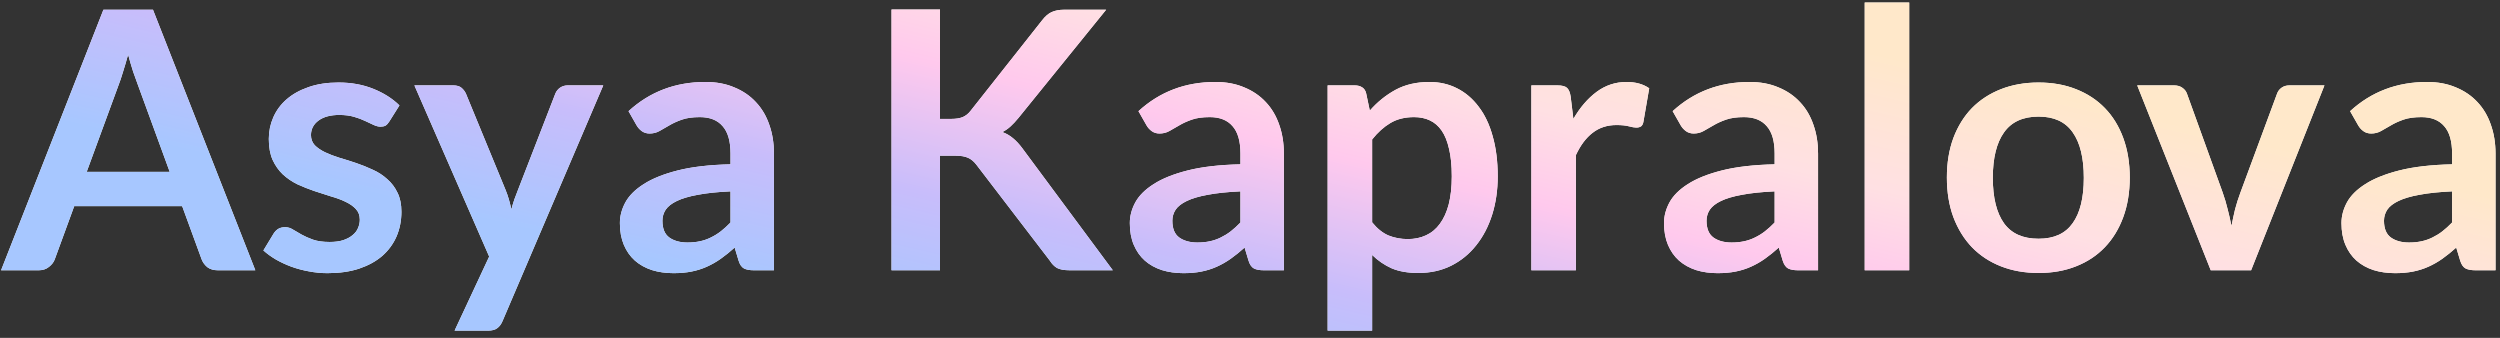 <?xml version="1.0" encoding="UTF-8"?> <svg xmlns="http://www.w3.org/2000/svg" width="111" height="15" viewBox="0 0 111 15" fill="none"><rect x="0" y="0" width="111" height="15" fill="#333333" stroke="none"/> <path d="M11.336 12H9.672C9.485 12 9.331 11.955 9.208 11.864C9.091 11.768 9.005 11.651 8.952 11.512L8.088 9.152H3.296L2.432 11.512C2.389 11.635 2.304 11.747 2.176 11.848C2.053 11.949 1.901 12 1.72 12H0.048L4.592 0.432H6.792L11.336 12ZM3.848 7.632H7.536L6.128 3.784C6.064 3.613 5.992 3.413 5.912 3.184C5.837 2.949 5.763 2.696 5.688 2.424C5.613 2.696 5.539 2.949 5.464 3.184C5.395 3.419 5.325 3.624 5.256 3.8L3.848 7.632ZM17.287 5.392C17.234 5.477 17.178 5.539 17.119 5.576C17.061 5.608 16.986 5.624 16.895 5.624C16.799 5.624 16.695 5.597 16.583 5.544C16.477 5.491 16.351 5.432 16.207 5.368C16.063 5.299 15.898 5.237 15.711 5.184C15.53 5.131 15.314 5.104 15.063 5.104C14.674 5.104 14.367 5.187 14.143 5.352C13.919 5.517 13.807 5.733 13.807 6C13.807 6.176 13.863 6.325 13.975 6.448C14.093 6.565 14.245 6.669 14.431 6.76C14.623 6.851 14.839 6.933 15.079 7.008C15.319 7.077 15.565 7.155 15.815 7.24C16.066 7.325 16.311 7.424 16.551 7.536C16.791 7.643 17.005 7.781 17.191 7.952C17.383 8.117 17.535 8.317 17.647 8.552C17.765 8.787 17.823 9.069 17.823 9.4C17.823 9.795 17.751 10.16 17.607 10.496C17.463 10.827 17.253 11.115 16.975 11.36C16.698 11.6 16.354 11.789 15.943 11.928C15.538 12.061 15.071 12.128 14.543 12.128C14.261 12.128 13.983 12.101 13.711 12.048C13.445 12 13.186 11.931 12.935 11.84C12.69 11.749 12.461 11.643 12.247 11.52C12.039 11.397 11.855 11.264 11.695 11.12L12.151 10.368C12.21 10.277 12.279 10.208 12.359 10.16C12.439 10.112 12.541 10.088 12.663 10.088C12.786 10.088 12.901 10.123 13.007 10.192C13.119 10.261 13.247 10.336 13.391 10.416C13.535 10.496 13.703 10.571 13.895 10.64C14.093 10.709 14.341 10.744 14.639 10.744C14.874 10.744 15.074 10.717 15.239 10.664C15.41 10.605 15.549 10.531 15.655 10.44C15.767 10.349 15.847 10.245 15.895 10.128C15.949 10.005 15.975 9.88 15.975 9.752C15.975 9.56 15.917 9.403 15.799 9.28C15.687 9.157 15.535 9.051 15.343 8.96C15.157 8.869 14.941 8.789 14.695 8.72C14.455 8.645 14.207 8.565 13.951 8.48C13.701 8.395 13.453 8.296 13.207 8.184C12.967 8.067 12.751 7.92 12.559 7.744C12.373 7.568 12.221 7.352 12.103 7.096C11.991 6.84 11.935 6.531 11.935 6.168C11.935 5.832 12.002 5.512 12.135 5.208C12.269 4.904 12.463 4.64 12.719 4.416C12.981 4.187 13.303 4.005 13.687 3.872C14.077 3.733 14.525 3.664 15.031 3.664C15.597 3.664 16.111 3.757 16.575 3.944C17.039 4.131 17.426 4.376 17.735 4.68L17.287 5.392ZM22.312 14.256C22.253 14.395 22.176 14.499 22.08 14.568C21.989 14.643 21.848 14.68 21.656 14.68H20.184L21.72 11.392L18.4 3.792H20.128C20.288 3.792 20.41 3.829 20.496 3.904C20.581 3.979 20.645 4.064 20.688 4.16L22.44 8.416C22.498 8.555 22.549 8.699 22.592 8.848C22.634 8.997 22.672 9.147 22.704 9.296C22.746 9.141 22.792 8.992 22.84 8.848C22.893 8.704 22.949 8.557 23.008 8.408L24.656 4.16C24.698 4.053 24.768 3.965 24.864 3.896C24.965 3.827 25.077 3.792 25.2 3.792H26.784L22.312 14.256ZM34.363 12H33.475C33.288 12 33.142 11.973 33.035 11.92C32.928 11.861 32.848 11.747 32.795 11.576L32.619 10.992C32.411 11.179 32.206 11.344 32.003 11.488C31.806 11.627 31.6 11.744 31.387 11.84C31.174 11.936 30.947 12.008 30.707 12.056C30.467 12.104 30.2 12.128 29.907 12.128C29.56 12.128 29.24 12.083 28.947 11.992C28.654 11.896 28.4 11.755 28.187 11.568C27.979 11.381 27.816 11.149 27.699 10.872C27.582 10.595 27.523 10.272 27.523 9.904C27.523 9.595 27.603 9.291 27.763 8.992C27.928 8.688 28.2 8.416 28.579 8.176C28.958 7.931 29.462 7.728 30.091 7.568C30.72 7.408 31.502 7.317 32.435 7.296V6.816C32.435 6.267 32.318 5.861 32.083 5.6C31.854 5.333 31.518 5.2 31.075 5.2C30.755 5.2 30.488 5.237 30.275 5.312C30.062 5.387 29.875 5.472 29.715 5.568C29.56 5.659 29.416 5.741 29.283 5.816C29.15 5.891 29.003 5.928 28.843 5.928C28.71 5.928 28.595 5.893 28.499 5.824C28.403 5.755 28.326 5.669 28.267 5.568L27.907 4.936C28.851 4.072 29.99 3.64 31.323 3.64C31.803 3.64 32.23 3.72 32.603 3.88C32.982 4.035 33.302 4.253 33.563 4.536C33.824 4.813 34.022 5.147 34.155 5.536C34.294 5.925 34.363 6.352 34.363 6.816V12ZM30.523 10.768C30.726 10.768 30.912 10.749 31.083 10.712C31.254 10.675 31.414 10.619 31.563 10.544C31.718 10.469 31.864 10.379 32.003 10.272C32.147 10.16 32.291 10.029 32.435 9.88V8.496C31.859 8.523 31.376 8.573 30.987 8.648C30.603 8.717 30.294 8.808 30.059 8.92C29.824 9.032 29.656 9.163 29.555 9.312C29.459 9.461 29.411 9.624 29.411 9.8C29.411 10.147 29.512 10.395 29.715 10.544C29.923 10.693 30.192 10.768 30.523 10.768ZM41.736 5.28H42.24C42.442 5.28 42.61 5.253 42.744 5.2C42.877 5.141 42.992 5.051 43.088 4.928L46.28 0.888C46.413 0.717 46.552 0.6 46.696 0.536C46.845 0.467 47.032 0.432 47.256 0.432H49.112L45.216 5.24C45.093 5.389 44.976 5.515 44.864 5.616C44.752 5.717 44.632 5.8 44.504 5.864C44.68 5.928 44.837 6.019 44.976 6.136C45.12 6.253 45.258 6.403 45.392 6.584L49.408 12H47.504C47.248 12 47.056 11.965 46.928 11.896C46.805 11.821 46.701 11.715 46.616 11.576L43.344 7.304C43.237 7.165 43.117 7.067 42.984 7.008C42.85 6.944 42.661 6.912 42.416 6.912H41.736V12H39.584V0.424H41.736V5.28ZM57.004 12H56.116C55.929 12 55.782 11.973 55.676 11.92C55.569 11.861 55.489 11.747 55.436 11.576L55.26 10.992C55.052 11.179 54.846 11.344 54.644 11.488C54.446 11.627 54.241 11.744 54.028 11.84C53.814 11.936 53.588 12.008 53.348 12.056C53.108 12.104 52.841 12.128 52.548 12.128C52.201 12.128 51.881 12.083 51.588 11.992C51.294 11.896 51.041 11.755 50.828 11.568C50.62 11.381 50.457 11.149 50.34 10.872C50.222 10.595 50.164 10.272 50.164 9.904C50.164 9.595 50.244 9.291 50.404 8.992C50.569 8.688 50.841 8.416 51.22 8.176C51.598 7.931 52.102 7.728 52.732 7.568C53.361 7.408 54.142 7.317 55.076 7.296V6.816C55.076 6.267 54.958 5.861 54.724 5.6C54.494 5.333 54.158 5.2 53.716 5.2C53.396 5.2 53.129 5.237 52.916 5.312C52.702 5.387 52.516 5.472 52.356 5.568C52.201 5.659 52.057 5.741 51.924 5.816C51.79 5.891 51.644 5.928 51.484 5.928C51.35 5.928 51.236 5.893 51.14 5.824C51.044 5.755 50.966 5.669 50.908 5.568L50.548 4.936C51.492 4.072 52.63 3.64 53.964 3.64C54.444 3.64 54.87 3.72 55.244 3.88C55.622 4.035 55.942 4.253 56.204 4.536C56.465 4.813 56.662 5.147 56.796 5.536C56.934 5.925 57.004 6.352 57.004 6.816V12ZM53.164 10.768C53.366 10.768 53.553 10.749 53.724 10.712C53.894 10.675 54.054 10.619 54.204 10.544C54.358 10.469 54.505 10.379 54.644 10.272C54.788 10.16 54.932 10.029 55.076 9.88V8.496C54.5 8.523 54.017 8.573 53.628 8.648C53.244 8.717 52.934 8.808 52.7 8.92C52.465 9.032 52.297 9.163 52.196 9.312C52.1 9.461 52.052 9.624 52.052 9.8C52.052 10.147 52.153 10.395 52.356 10.544C52.564 10.693 52.833 10.768 53.164 10.768ZM58.947 14.68V3.792H60.155C60.283 3.792 60.392 3.821 60.483 3.88C60.573 3.939 60.632 4.029 60.659 4.152L60.819 4.912C61.149 4.533 61.528 4.227 61.955 3.992C62.387 3.757 62.891 3.64 63.467 3.64C63.915 3.64 64.323 3.733 64.691 3.92C65.064 4.107 65.384 4.379 65.651 4.736C65.923 5.088 66.131 5.525 66.275 6.048C66.424 6.565 66.499 7.16 66.499 7.832C66.499 8.445 66.416 9.013 66.251 9.536C66.085 10.059 65.848 10.512 65.539 10.896C65.235 11.28 64.864 11.581 64.427 11.8C63.995 12.013 63.509 12.12 62.971 12.12C62.507 12.12 62.112 12.051 61.787 11.912C61.467 11.768 61.179 11.571 60.923 11.32V14.68H58.947ZM62.787 5.2C62.376 5.2 62.024 5.288 61.731 5.464C61.443 5.635 61.173 5.877 60.923 6.192V9.872C61.147 10.149 61.389 10.344 61.651 10.456C61.917 10.563 62.203 10.616 62.507 10.616C62.805 10.616 63.075 10.56 63.315 10.448C63.56 10.336 63.765 10.165 63.931 9.936C64.101 9.707 64.232 9.419 64.323 9.072C64.413 8.72 64.459 8.307 64.459 7.832C64.459 7.352 64.419 6.947 64.339 6.616C64.264 6.28 64.155 6.008 64.011 5.8C63.867 5.592 63.691 5.44 63.483 5.344C63.28 5.248 63.048 5.2 62.787 5.2ZM67.993 12V3.792H69.153C69.356 3.792 69.498 3.829 69.578 3.904C69.657 3.979 69.711 4.107 69.737 4.288L69.858 5.28C70.151 4.773 70.495 4.373 70.889 4.08C71.284 3.787 71.727 3.64 72.218 3.64C72.623 3.64 72.959 3.733 73.225 3.92L72.969 5.4C72.954 5.496 72.919 5.565 72.865 5.608C72.812 5.645 72.74 5.664 72.65 5.664C72.57 5.664 72.46 5.645 72.322 5.608C72.183 5.571 71.999 5.552 71.769 5.552C71.359 5.552 71.007 5.667 70.713 5.896C70.42 6.12 70.172 6.451 69.969 6.888V12H67.993ZM80.722 12H79.834C79.648 12 79.501 11.973 79.394 11.92C79.288 11.861 79.208 11.747 79.154 11.576L78.978 10.992C78.77 11.179 78.565 11.344 78.362 11.488C78.165 11.627 77.96 11.744 77.746 11.84C77.533 11.936 77.306 12.008 77.066 12.056C76.826 12.104 76.56 12.128 76.266 12.128C75.92 12.128 75.6 12.083 75.306 11.992C75.013 11.896 74.76 11.755 74.546 11.568C74.338 11.381 74.176 11.149 74.058 10.872C73.941 10.595 73.882 10.272 73.882 9.904C73.882 9.595 73.962 9.291 74.122 8.992C74.288 8.688 74.56 8.416 74.938 8.176C75.317 7.931 75.821 7.728 76.45 7.568C77.08 7.408 77.861 7.317 78.794 7.296V6.816C78.794 6.267 78.677 5.861 78.442 5.6C78.213 5.333 77.877 5.2 77.434 5.2C77.114 5.2 76.848 5.237 76.634 5.312C76.421 5.387 76.234 5.472 76.074 5.568C75.92 5.659 75.776 5.741 75.642 5.816C75.509 5.891 75.362 5.928 75.202 5.928C75.069 5.928 74.954 5.893 74.858 5.824C74.762 5.755 74.685 5.669 74.626 5.568L74.266 4.936C75.21 4.072 76.349 3.64 77.682 3.64C78.162 3.64 78.589 3.72 78.962 3.88C79.341 4.035 79.661 4.253 79.922 4.536C80.184 4.813 80.381 5.147 80.514 5.536C80.653 5.925 80.722 6.352 80.722 6.816V12ZM76.882 10.768C77.085 10.768 77.272 10.749 77.442 10.712C77.613 10.675 77.773 10.619 77.922 10.544C78.077 10.469 78.224 10.379 78.362 10.272C78.506 10.16 78.65 10.029 78.794 9.88V8.496C78.218 8.523 77.736 8.573 77.346 8.648C76.962 8.717 76.653 8.808 76.418 8.92C76.184 9.032 76.016 9.163 75.914 9.312C75.818 9.461 75.77 9.624 75.77 9.8C75.77 10.147 75.872 10.395 76.074 10.544C76.282 10.693 76.552 10.768 76.882 10.768ZM84.769 0.112V12H82.793V0.112H84.769ZM90.513 3.664C91.126 3.664 91.681 3.763 92.177 3.96C92.678 4.157 93.105 4.437 93.457 4.8C93.809 5.163 94.081 5.605 94.273 6.128C94.465 6.651 94.561 7.235 94.561 7.88C94.561 8.531 94.465 9.117 94.273 9.64C94.081 10.163 93.809 10.608 93.457 10.976C93.105 11.344 92.678 11.627 92.177 11.824C91.681 12.021 91.126 12.12 90.513 12.12C89.9 12.12 89.343 12.021 88.841 11.824C88.34 11.627 87.91 11.344 87.553 10.976C87.201 10.608 86.927 10.163 86.729 9.64C86.537 9.117 86.441 8.531 86.441 7.88C86.441 7.235 86.537 6.651 86.729 6.128C86.927 5.605 87.201 5.163 87.553 4.8C87.91 4.437 88.34 4.157 88.841 3.96C89.343 3.763 89.9 3.664 90.513 3.664ZM90.513 10.6C91.196 10.6 91.7 10.371 92.025 9.912C92.356 9.453 92.521 8.781 92.521 7.896C92.521 7.011 92.356 6.336 92.025 5.872C91.7 5.408 91.196 5.176 90.513 5.176C89.82 5.176 89.308 5.411 88.977 5.88C88.647 6.344 88.481 7.016 88.481 7.896C88.481 8.776 88.647 9.448 88.977 9.912C89.308 10.371 89.82 10.6 90.513 10.6ZM99.949 12H98.157L94.893 3.792H96.533C96.677 3.792 96.797 3.827 96.893 3.896C96.995 3.965 97.064 4.053 97.101 4.16L98.685 8.544C98.776 8.8 98.851 9.051 98.909 9.296C98.973 9.541 99.029 9.787 99.077 10.032C99.125 9.787 99.179 9.541 99.237 9.296C99.301 9.051 99.381 8.8 99.477 8.544L101.101 4.16C101.139 4.053 101.205 3.965 101.301 3.896C101.397 3.827 101.512 3.792 101.645 3.792H103.205L99.949 12ZM110.801 12H109.913C109.726 12 109.579 11.973 109.473 11.92C109.366 11.861 109.286 11.747 109.233 11.576L109.057 10.992C108.849 11.179 108.643 11.344 108.441 11.488C108.243 11.627 108.038 11.744 107.825 11.84C107.611 11.936 107.385 12.008 107.145 12.056C106.905 12.104 106.638 12.128 106.345 12.128C105.998 12.128 105.678 12.083 105.385 11.992C105.091 11.896 104.838 11.755 104.625 11.568C104.417 11.381 104.254 11.149 104.137 10.872C104.019 10.595 103.961 10.272 103.961 9.904C103.961 9.595 104.041 9.291 104.201 8.992C104.366 8.688 104.638 8.416 105.017 8.176C105.395 7.931 105.899 7.728 106.529 7.568C107.158 7.408 107.939 7.317 108.873 7.296V6.816C108.873 6.267 108.755 5.861 108.521 5.6C108.291 5.333 107.955 5.2 107.513 5.2C107.193 5.2 106.926 5.237 106.713 5.312C106.499 5.387 106.313 5.472 106.153 5.568C105.998 5.659 105.854 5.741 105.721 5.816C105.587 5.891 105.441 5.928 105.281 5.928C105.147 5.928 105.033 5.893 104.937 5.824C104.841 5.755 104.763 5.669 104.705 5.568L104.345 4.936C105.289 4.072 106.427 3.64 107.761 3.64C108.241 3.64 108.667 3.72 109.041 3.88C109.419 4.035 109.739 4.253 110.001 4.536C110.262 4.813 110.459 5.147 110.593 5.536C110.731 5.925 110.801 6.352 110.801 6.816V12ZM106.961 10.768C107.163 10.768 107.35 10.749 107.521 10.712C107.691 10.675 107.851 10.619 108.001 10.544C108.155 10.469 108.302 10.379 108.441 10.272C108.585 10.16 108.729 10.029 108.873 9.88V8.496C108.297 8.523 107.814 8.573 107.424 8.648C107.041 8.717 106.731 8.808 106.497 8.92C106.262 9.032 106.094 9.163 105.993 9.312C105.897 9.461 105.849 9.624 105.849 9.8C105.849 10.147 105.95 10.395 106.153 10.544C106.361 10.693 106.63 10.768 106.961 10.768Z" fill="white"></path> <path d="M11.336 12H9.672C9.485 12 9.331 11.955 9.208 11.864C9.091 11.768 9.005 11.651 8.952 11.512L8.088 9.152H3.296L2.432 11.512C2.389 11.635 2.304 11.747 2.176 11.848C2.053 11.949 1.901 12 1.72 12H0.048L4.592 0.432H6.792L11.336 12ZM3.848 7.632H7.536L6.128 3.784C6.064 3.613 5.992 3.413 5.912 3.184C5.837 2.949 5.763 2.696 5.688 2.424C5.613 2.696 5.539 2.949 5.464 3.184C5.395 3.419 5.325 3.624 5.256 3.8L3.848 7.632ZM17.287 5.392C17.234 5.477 17.178 5.539 17.119 5.576C17.061 5.608 16.986 5.624 16.895 5.624C16.799 5.624 16.695 5.597 16.583 5.544C16.477 5.491 16.351 5.432 16.207 5.368C16.063 5.299 15.898 5.237 15.711 5.184C15.53 5.131 15.314 5.104 15.063 5.104C14.674 5.104 14.367 5.187 14.143 5.352C13.919 5.517 13.807 5.733 13.807 6C13.807 6.176 13.863 6.325 13.975 6.448C14.093 6.565 14.245 6.669 14.431 6.76C14.623 6.851 14.839 6.933 15.079 7.008C15.319 7.077 15.565 7.155 15.815 7.24C16.066 7.325 16.311 7.424 16.551 7.536C16.791 7.643 17.005 7.781 17.191 7.952C17.383 8.117 17.535 8.317 17.647 8.552C17.765 8.787 17.823 9.069 17.823 9.4C17.823 9.795 17.751 10.16 17.607 10.496C17.463 10.827 17.253 11.115 16.975 11.36C16.698 11.6 16.354 11.789 15.943 11.928C15.538 12.061 15.071 12.128 14.543 12.128C14.261 12.128 13.983 12.101 13.711 12.048C13.445 12 13.186 11.931 12.935 11.84C12.69 11.749 12.461 11.643 12.247 11.52C12.039 11.397 11.855 11.264 11.695 11.12L12.151 10.368C12.21 10.277 12.279 10.208 12.359 10.16C12.439 10.112 12.541 10.088 12.663 10.088C12.786 10.088 12.901 10.123 13.007 10.192C13.119 10.261 13.247 10.336 13.391 10.416C13.535 10.496 13.703 10.571 13.895 10.64C14.093 10.709 14.341 10.744 14.639 10.744C14.874 10.744 15.074 10.717 15.239 10.664C15.41 10.605 15.549 10.531 15.655 10.44C15.767 10.349 15.847 10.245 15.895 10.128C15.949 10.005 15.975 9.88 15.975 9.752C15.975 9.56 15.917 9.403 15.799 9.28C15.687 9.157 15.535 9.051 15.343 8.96C15.157 8.869 14.941 8.789 14.695 8.72C14.455 8.645 14.207 8.565 13.951 8.48C13.701 8.395 13.453 8.296 13.207 8.184C12.967 8.067 12.751 7.92 12.559 7.744C12.373 7.568 12.221 7.352 12.103 7.096C11.991 6.84 11.935 6.531 11.935 6.168C11.935 5.832 12.002 5.512 12.135 5.208C12.269 4.904 12.463 4.64 12.719 4.416C12.981 4.187 13.303 4.005 13.687 3.872C14.077 3.733 14.525 3.664 15.031 3.664C15.597 3.664 16.111 3.757 16.575 3.944C17.039 4.131 17.426 4.376 17.735 4.68L17.287 5.392ZM22.312 14.256C22.253 14.395 22.176 14.499 22.08 14.568C21.989 14.643 21.848 14.68 21.656 14.68H20.184L21.72 11.392L18.4 3.792H20.128C20.288 3.792 20.41 3.829 20.496 3.904C20.581 3.979 20.645 4.064 20.688 4.16L22.44 8.416C22.498 8.555 22.549 8.699 22.592 8.848C22.634 8.997 22.672 9.147 22.704 9.296C22.746 9.141 22.792 8.992 22.84 8.848C22.893 8.704 22.949 8.557 23.008 8.408L24.656 4.16C24.698 4.053 24.768 3.965 24.864 3.896C24.965 3.827 25.077 3.792 25.2 3.792H26.784L22.312 14.256ZM34.363 12H33.475C33.288 12 33.142 11.973 33.035 11.92C32.928 11.861 32.848 11.747 32.795 11.576L32.619 10.992C32.411 11.179 32.206 11.344 32.003 11.488C31.806 11.627 31.6 11.744 31.387 11.84C31.174 11.936 30.947 12.008 30.707 12.056C30.467 12.104 30.2 12.128 29.907 12.128C29.56 12.128 29.24 12.083 28.947 11.992C28.654 11.896 28.4 11.755 28.187 11.568C27.979 11.381 27.816 11.149 27.699 10.872C27.582 10.595 27.523 10.272 27.523 9.904C27.523 9.595 27.603 9.291 27.763 8.992C27.928 8.688 28.2 8.416 28.579 8.176C28.958 7.931 29.462 7.728 30.091 7.568C30.72 7.408 31.502 7.317 32.435 7.296V6.816C32.435 6.267 32.318 5.861 32.083 5.6C31.854 5.333 31.518 5.2 31.075 5.2C30.755 5.2 30.488 5.237 30.275 5.312C30.062 5.387 29.875 5.472 29.715 5.568C29.56 5.659 29.416 5.741 29.283 5.816C29.15 5.891 29.003 5.928 28.843 5.928C28.71 5.928 28.595 5.893 28.499 5.824C28.403 5.755 28.326 5.669 28.267 5.568L27.907 4.936C28.851 4.072 29.99 3.64 31.323 3.64C31.803 3.64 32.23 3.72 32.603 3.88C32.982 4.035 33.302 4.253 33.563 4.536C33.824 4.813 34.022 5.147 34.155 5.536C34.294 5.925 34.363 6.352 34.363 6.816V12ZM30.523 10.768C30.726 10.768 30.912 10.749 31.083 10.712C31.254 10.675 31.414 10.619 31.563 10.544C31.718 10.469 31.864 10.379 32.003 10.272C32.147 10.16 32.291 10.029 32.435 9.88V8.496C31.859 8.523 31.376 8.573 30.987 8.648C30.603 8.717 30.294 8.808 30.059 8.92C29.824 9.032 29.656 9.163 29.555 9.312C29.459 9.461 29.411 9.624 29.411 9.8C29.411 10.147 29.512 10.395 29.715 10.544C29.923 10.693 30.192 10.768 30.523 10.768ZM41.736 5.28H42.24C42.442 5.28 42.61 5.253 42.744 5.2C42.877 5.141 42.992 5.051 43.088 4.928L46.28 0.888C46.413 0.717 46.552 0.6 46.696 0.536C46.845 0.467 47.032 0.432 47.256 0.432H49.112L45.216 5.24C45.093 5.389 44.976 5.515 44.864 5.616C44.752 5.717 44.632 5.8 44.504 5.864C44.68 5.928 44.837 6.019 44.976 6.136C45.12 6.253 45.258 6.403 45.392 6.584L49.408 12H47.504C47.248 12 47.056 11.965 46.928 11.896C46.805 11.821 46.701 11.715 46.616 11.576L43.344 7.304C43.237 7.165 43.117 7.067 42.984 7.008C42.85 6.944 42.661 6.912 42.416 6.912H41.736V12H39.584V0.424H41.736V5.28ZM57.004 12H56.116C55.929 12 55.782 11.973 55.676 11.92C55.569 11.861 55.489 11.747 55.436 11.576L55.26 10.992C55.052 11.179 54.846 11.344 54.644 11.488C54.446 11.627 54.241 11.744 54.028 11.84C53.814 11.936 53.588 12.008 53.348 12.056C53.108 12.104 52.841 12.128 52.548 12.128C52.201 12.128 51.881 12.083 51.588 11.992C51.294 11.896 51.041 11.755 50.828 11.568C50.62 11.381 50.457 11.149 50.34 10.872C50.222 10.595 50.164 10.272 50.164 9.904C50.164 9.595 50.244 9.291 50.404 8.992C50.569 8.688 50.841 8.416 51.22 8.176C51.598 7.931 52.102 7.728 52.732 7.568C53.361 7.408 54.142 7.317 55.076 7.296V6.816C55.076 6.267 54.958 5.861 54.724 5.6C54.494 5.333 54.158 5.2 53.716 5.2C53.396 5.2 53.129 5.237 52.916 5.312C52.702 5.387 52.516 5.472 52.356 5.568C52.201 5.659 52.057 5.741 51.924 5.816C51.79 5.891 51.644 5.928 51.484 5.928C51.35 5.928 51.236 5.893 51.14 5.824C51.044 5.755 50.966 5.669 50.908 5.568L50.548 4.936C51.492 4.072 52.63 3.64 53.964 3.64C54.444 3.64 54.87 3.72 55.244 3.88C55.622 4.035 55.942 4.253 56.204 4.536C56.465 4.813 56.662 5.147 56.796 5.536C56.934 5.925 57.004 6.352 57.004 6.816V12ZM53.164 10.768C53.366 10.768 53.553 10.749 53.724 10.712C53.894 10.675 54.054 10.619 54.204 10.544C54.358 10.469 54.505 10.379 54.644 10.272C54.788 10.16 54.932 10.029 55.076 9.88V8.496C54.5 8.523 54.017 8.573 53.628 8.648C53.244 8.717 52.934 8.808 52.7 8.92C52.465 9.032 52.297 9.163 52.196 9.312C52.1 9.461 52.052 9.624 52.052 9.8C52.052 10.147 52.153 10.395 52.356 10.544C52.564 10.693 52.833 10.768 53.164 10.768ZM58.947 14.68V3.792H60.155C60.283 3.792 60.392 3.821 60.483 3.88C60.573 3.939 60.632 4.029 60.659 4.152L60.819 4.912C61.149 4.533 61.528 4.227 61.955 3.992C62.387 3.757 62.891 3.64 63.467 3.64C63.915 3.64 64.323 3.733 64.691 3.92C65.064 4.107 65.384 4.379 65.651 4.736C65.923 5.088 66.131 5.525 66.275 6.048C66.424 6.565 66.499 7.16 66.499 7.832C66.499 8.445 66.416 9.013 66.251 9.536C66.085 10.059 65.848 10.512 65.539 10.896C65.235 11.28 64.864 11.581 64.427 11.8C63.995 12.013 63.509 12.12 62.971 12.12C62.507 12.12 62.112 12.051 61.787 11.912C61.467 11.768 61.179 11.571 60.923 11.32V14.68H58.947ZM62.787 5.2C62.376 5.2 62.024 5.288 61.731 5.464C61.443 5.635 61.173 5.877 60.923 6.192V9.872C61.147 10.149 61.389 10.344 61.651 10.456C61.917 10.563 62.203 10.616 62.507 10.616C62.805 10.616 63.075 10.56 63.315 10.448C63.56 10.336 63.765 10.165 63.931 9.936C64.101 9.707 64.232 9.419 64.323 9.072C64.413 8.72 64.459 8.307 64.459 7.832C64.459 7.352 64.419 6.947 64.339 6.616C64.264 6.28 64.155 6.008 64.011 5.8C63.867 5.592 63.691 5.44 63.483 5.344C63.28 5.248 63.048 5.2 62.787 5.2ZM67.993 12V3.792H69.153C69.356 3.792 69.498 3.829 69.578 3.904C69.657 3.979 69.711 4.107 69.737 4.288L69.858 5.28C70.151 4.773 70.495 4.373 70.889 4.08C71.284 3.787 71.727 3.64 72.218 3.64C72.623 3.64 72.959 3.733 73.225 3.92L72.969 5.4C72.954 5.496 72.919 5.565 72.865 5.608C72.812 5.645 72.74 5.664 72.65 5.664C72.57 5.664 72.46 5.645 72.322 5.608C72.183 5.571 71.999 5.552 71.769 5.552C71.359 5.552 71.007 5.667 70.713 5.896C70.42 6.12 70.172 6.451 69.969 6.888V12H67.993ZM80.722 12H79.834C79.648 12 79.501 11.973 79.394 11.92C79.288 11.861 79.208 11.747 79.154 11.576L78.978 10.992C78.77 11.179 78.565 11.344 78.362 11.488C78.165 11.627 77.96 11.744 77.746 11.84C77.533 11.936 77.306 12.008 77.066 12.056C76.826 12.104 76.56 12.128 76.266 12.128C75.92 12.128 75.6 12.083 75.306 11.992C75.013 11.896 74.76 11.755 74.546 11.568C74.338 11.381 74.176 11.149 74.058 10.872C73.941 10.595 73.882 10.272 73.882 9.904C73.882 9.595 73.962 9.291 74.122 8.992C74.288 8.688 74.56 8.416 74.938 8.176C75.317 7.931 75.821 7.728 76.45 7.568C77.08 7.408 77.861 7.317 78.794 7.296V6.816C78.794 6.267 78.677 5.861 78.442 5.6C78.213 5.333 77.877 5.2 77.434 5.2C77.114 5.2 76.848 5.237 76.634 5.312C76.421 5.387 76.234 5.472 76.074 5.568C75.92 5.659 75.776 5.741 75.642 5.816C75.509 5.891 75.362 5.928 75.202 5.928C75.069 5.928 74.954 5.893 74.858 5.824C74.762 5.755 74.685 5.669 74.626 5.568L74.266 4.936C75.21 4.072 76.349 3.64 77.682 3.64C78.162 3.64 78.589 3.72 78.962 3.88C79.341 4.035 79.661 4.253 79.922 4.536C80.184 4.813 80.381 5.147 80.514 5.536C80.653 5.925 80.722 6.352 80.722 6.816V12ZM76.882 10.768C77.085 10.768 77.272 10.749 77.442 10.712C77.613 10.675 77.773 10.619 77.922 10.544C78.077 10.469 78.224 10.379 78.362 10.272C78.506 10.16 78.65 10.029 78.794 9.88V8.496C78.218 8.523 77.736 8.573 77.346 8.648C76.962 8.717 76.653 8.808 76.418 8.92C76.184 9.032 76.016 9.163 75.914 9.312C75.818 9.461 75.77 9.624 75.77 9.8C75.77 10.147 75.872 10.395 76.074 10.544C76.282 10.693 76.552 10.768 76.882 10.768ZM84.769 0.112V12H82.793V0.112H84.769ZM90.513 3.664C91.126 3.664 91.681 3.763 92.177 3.96C92.678 4.157 93.105 4.437 93.457 4.8C93.809 5.163 94.081 5.605 94.273 6.128C94.465 6.651 94.561 7.235 94.561 7.88C94.561 8.531 94.465 9.117 94.273 9.64C94.081 10.163 93.809 10.608 93.457 10.976C93.105 11.344 92.678 11.627 92.177 11.824C91.681 12.021 91.126 12.12 90.513 12.12C89.9 12.12 89.343 12.021 88.841 11.824C88.34 11.627 87.91 11.344 87.553 10.976C87.201 10.608 86.927 10.163 86.729 9.64C86.537 9.117 86.441 8.531 86.441 7.88C86.441 7.235 86.537 6.651 86.729 6.128C86.927 5.605 87.201 5.163 87.553 4.8C87.91 4.437 88.34 4.157 88.841 3.96C89.343 3.763 89.9 3.664 90.513 3.664ZM90.513 10.6C91.196 10.6 91.7 10.371 92.025 9.912C92.356 9.453 92.521 8.781 92.521 7.896C92.521 7.011 92.356 6.336 92.025 5.872C91.7 5.408 91.196 5.176 90.513 5.176C89.82 5.176 89.308 5.411 88.977 5.88C88.647 6.344 88.481 7.016 88.481 7.896C88.481 8.776 88.647 9.448 88.977 9.912C89.308 10.371 89.82 10.6 90.513 10.6ZM99.949 12H98.157L94.893 3.792H96.533C96.677 3.792 96.797 3.827 96.893 3.896C96.995 3.965 97.064 4.053 97.101 4.16L98.685 8.544C98.776 8.8 98.851 9.051 98.909 9.296C98.973 9.541 99.029 9.787 99.077 10.032C99.125 9.787 99.179 9.541 99.237 9.296C99.301 9.051 99.381 8.8 99.477 8.544L101.101 4.16C101.139 4.053 101.205 3.965 101.301 3.896C101.397 3.827 101.512 3.792 101.645 3.792H103.205L99.949 12ZM110.801 12H109.913C109.726 12 109.579 11.973 109.473 11.92C109.366 11.861 109.286 11.747 109.233 11.576L109.057 10.992C108.849 11.179 108.643 11.344 108.441 11.488C108.243 11.627 108.038 11.744 107.825 11.84C107.611 11.936 107.385 12.008 107.145 12.056C106.905 12.104 106.638 12.128 106.345 12.128C105.998 12.128 105.678 12.083 105.385 11.992C105.091 11.896 104.838 11.755 104.625 11.568C104.417 11.381 104.254 11.149 104.137 10.872C104.019 10.595 103.961 10.272 103.961 9.904C103.961 9.595 104.041 9.291 104.201 8.992C104.366 8.688 104.638 8.416 105.017 8.176C105.395 7.931 105.899 7.728 106.529 7.568C107.158 7.408 107.939 7.317 108.873 7.296V6.816C108.873 6.267 108.755 5.861 108.521 5.6C108.291 5.333 107.955 5.2 107.513 5.2C107.193 5.2 106.926 5.237 106.713 5.312C106.499 5.387 106.313 5.472 106.153 5.568C105.998 5.659 105.854 5.741 105.721 5.816C105.587 5.891 105.441 5.928 105.281 5.928C105.147 5.928 105.033 5.893 104.937 5.824C104.841 5.755 104.763 5.669 104.705 5.568L104.345 4.936C105.289 4.072 106.427 3.64 107.761 3.64C108.241 3.64 108.667 3.72 109.041 3.88C109.419 4.035 109.739 4.253 110.001 4.536C110.262 4.813 110.459 5.147 110.593 5.536C110.731 5.925 110.801 6.352 110.801 6.816V12ZM106.961 10.768C107.163 10.768 107.35 10.749 107.521 10.712C107.691 10.675 107.851 10.619 108.001 10.544C108.155 10.469 108.302 10.379 108.441 10.272C108.585 10.16 108.729 10.029 108.873 9.88V8.496C108.297 8.523 107.814 8.573 107.424 8.648C107.041 8.717 106.731 8.808 106.497 8.92C106.262 9.032 106.094 9.163 105.993 9.312C105.897 9.461 105.849 9.624 105.849 9.8C105.849 10.147 105.95 10.395 106.153 10.544C106.361 10.693 106.63 10.768 106.961 10.768Z" fill="url(#paint0_linear_196_510)"></path> <defs> <linearGradient id="paint0_linear_196_510" x1="56" y1="-4" x2="50.916" y2="17.815" gradientUnits="userSpaceOnUse"> <stop stop-color="#FFE8CA"></stop> <stop offset="0.26" stop-color="#FFE0E3"></stop> <stop offset="0.443" stop-color="#FFC9ED"></stop> <stop offset="0.698" stop-color="#C8BDFB"></stop> <stop offset="0.948" stop-color="#A7C7FF"></stop> </linearGradient> </defs> </svg> 